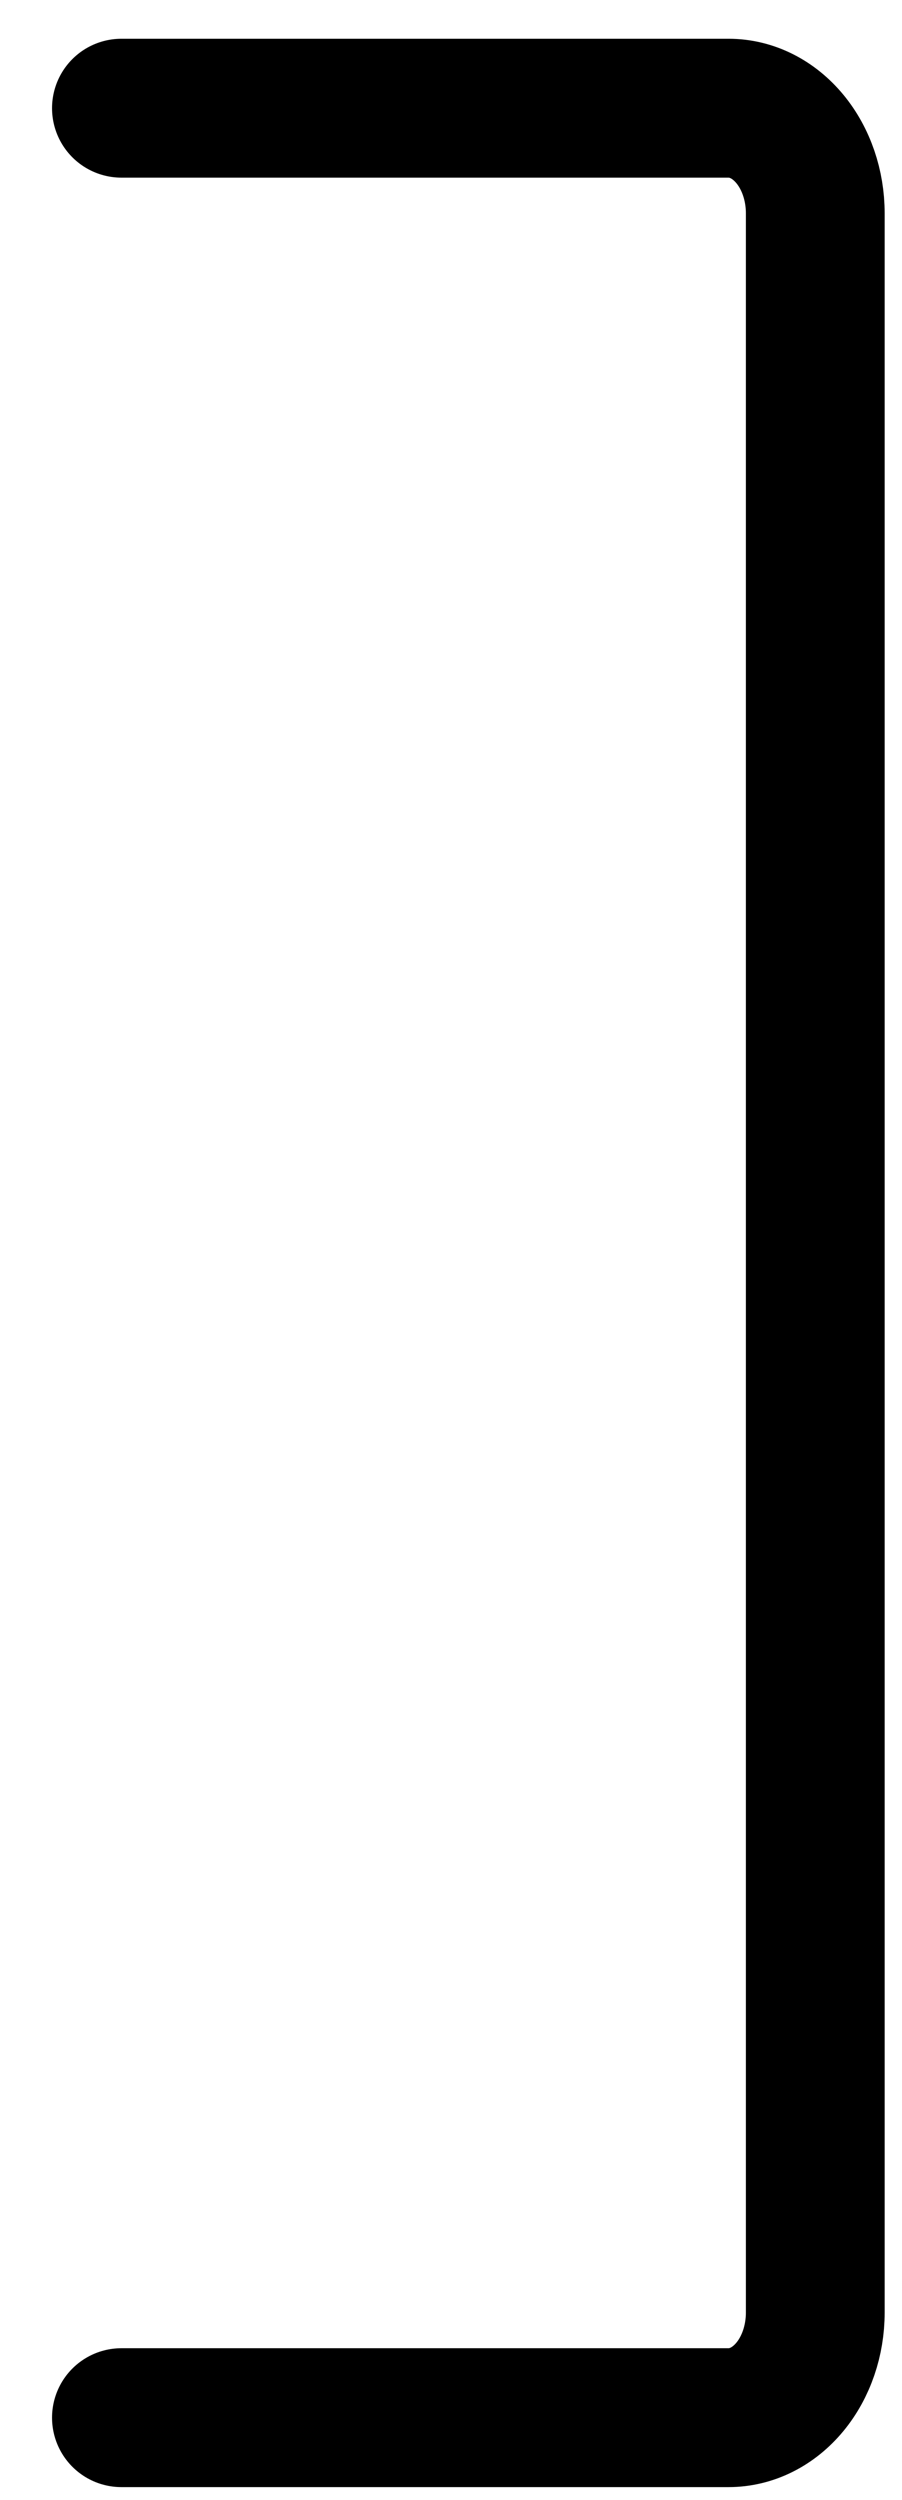 <svg width="13" height="36" viewBox="0 0 13 36" fill="none" xmlns="http://www.w3.org/2000/svg">
<path d="M1.75 1.558H10.5C10.832 1.558 11.149 1.717 11.384 2.001C11.618 2.284 11.75 2.669 11.75 3.07L11.75 33.302C11.75 33.703 11.618 34.088 11.384 34.371C11.149 34.655 10.832 34.814 10.5 34.814H1.75" stroke="black" stroke-width="2" stroke-linecap="round" stroke-linejoin="round"/>
</svg>

